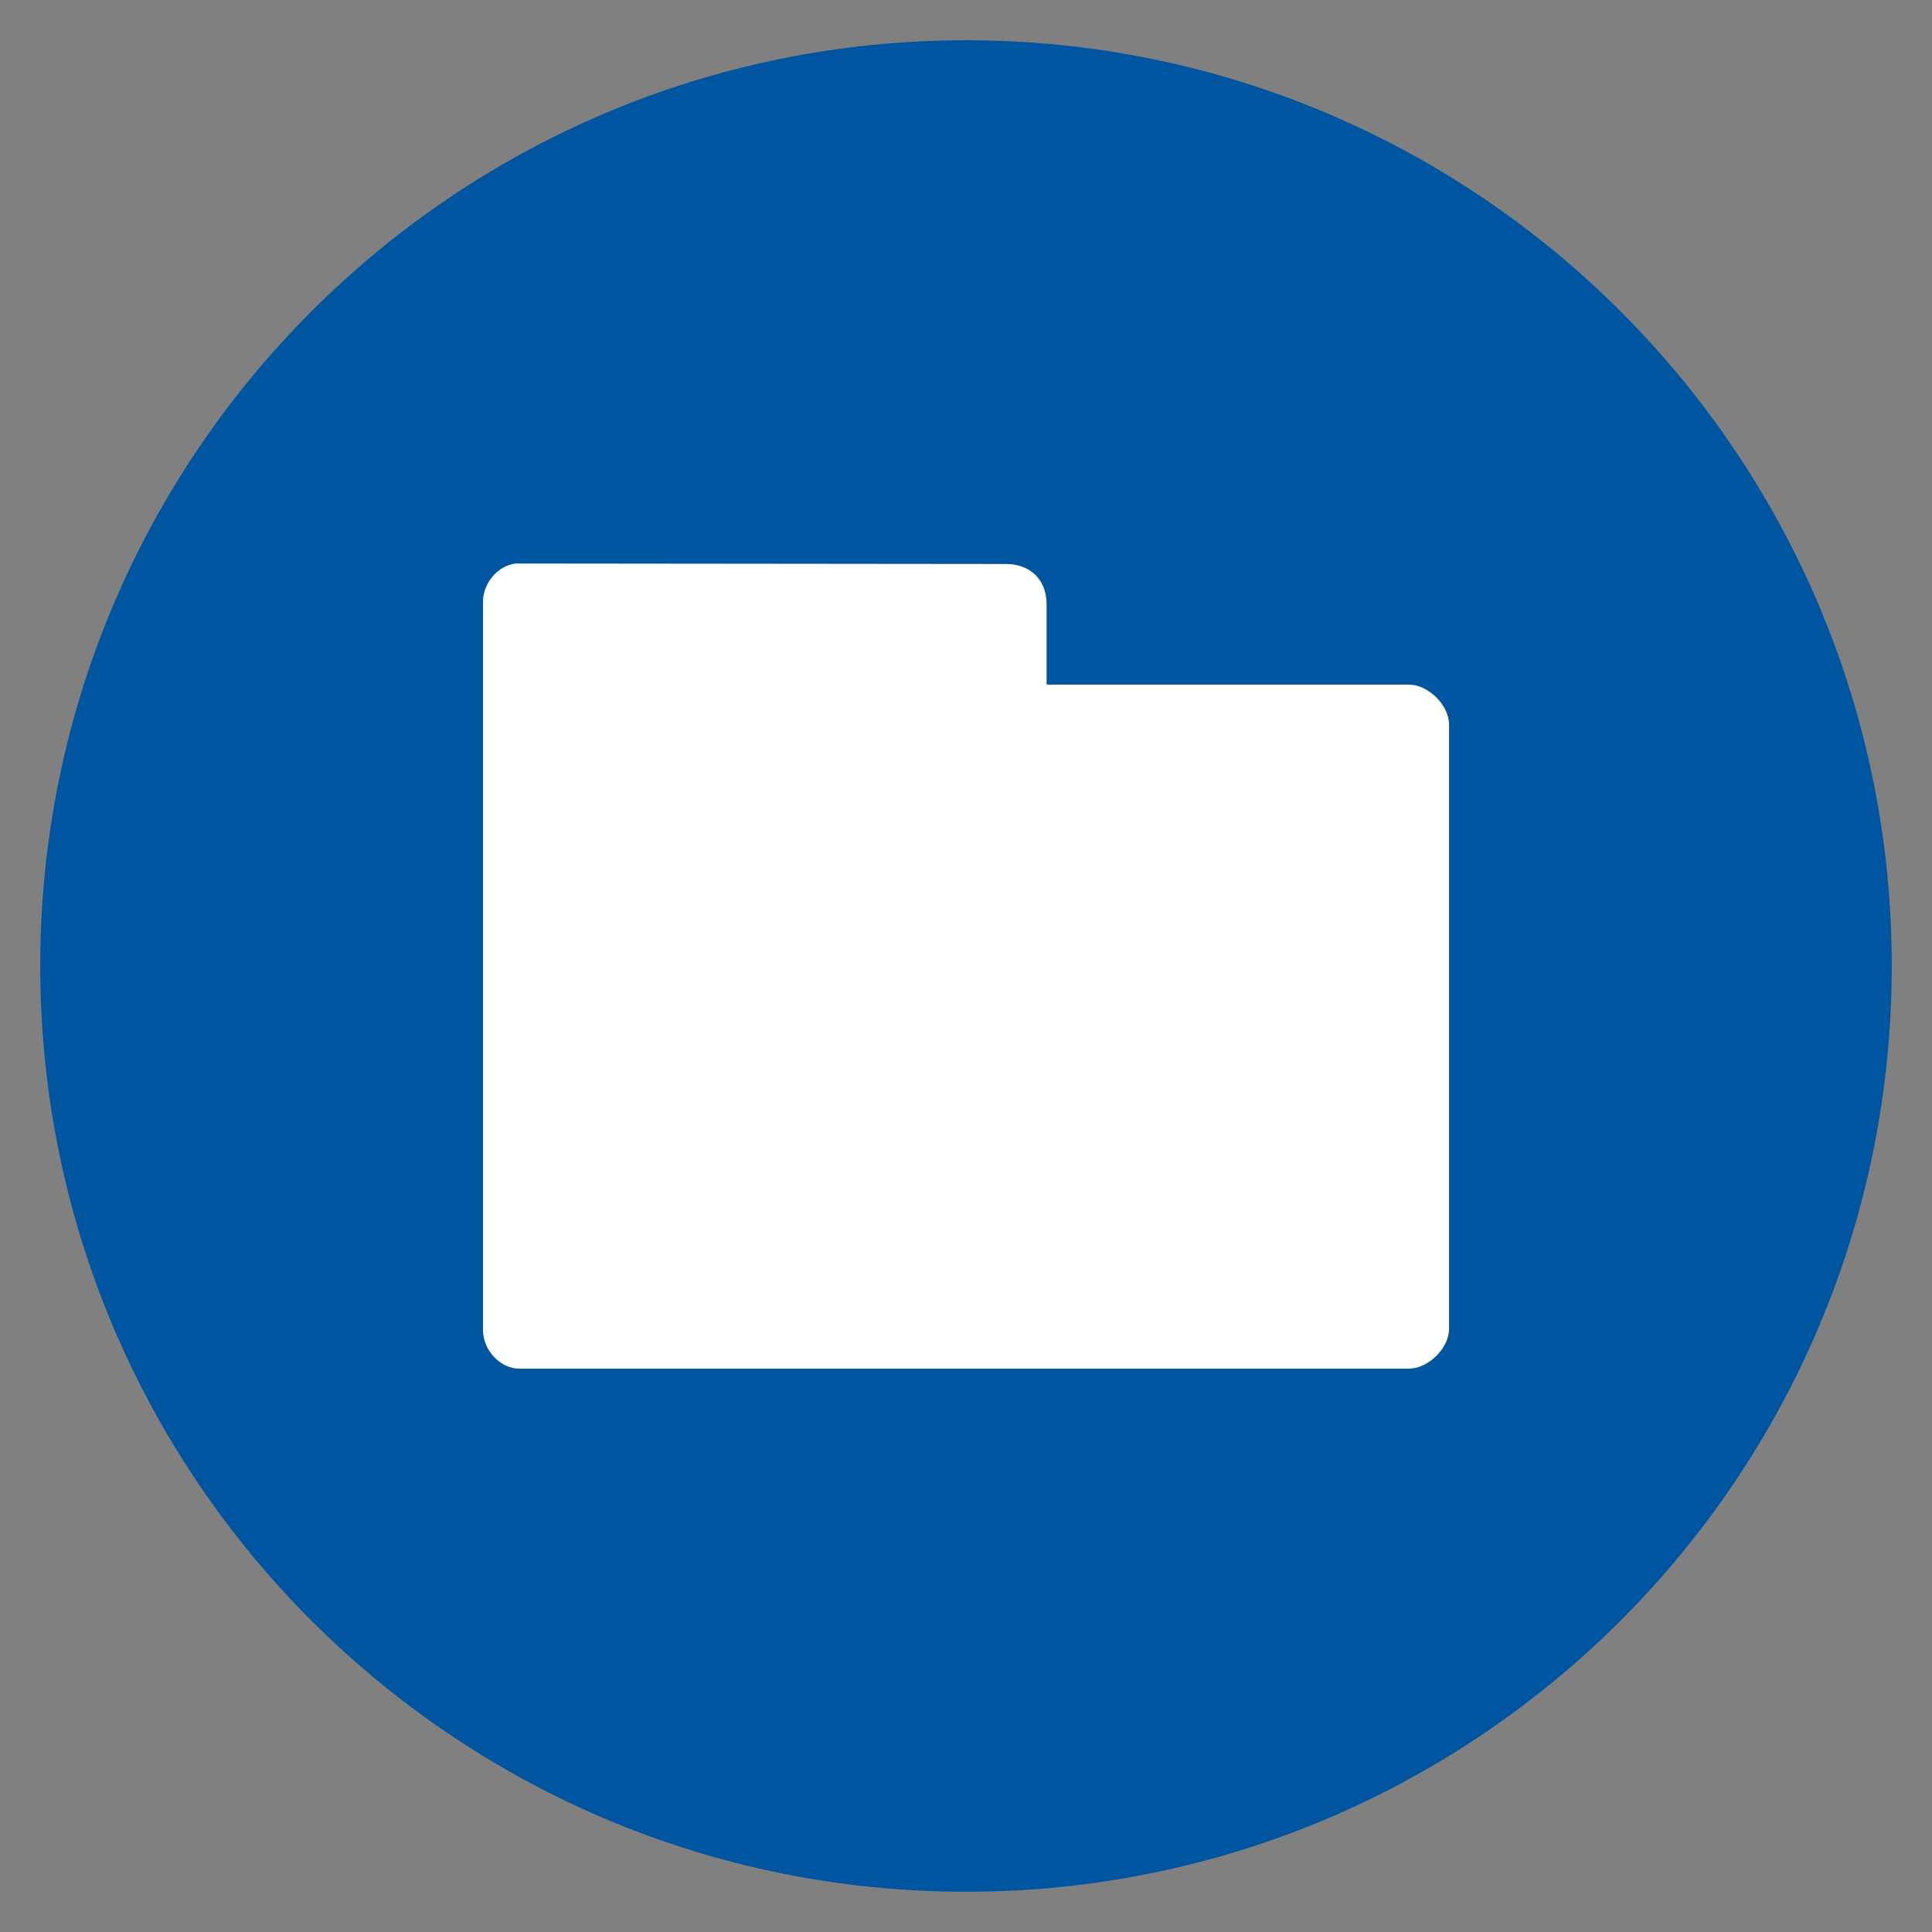<?xml version="1.0" encoding="UTF-8" standalone="no"?>
<svg
   xmlns:dc="http://purl.org/dc/elements/1.1/"
   xmlns:cc="http://creativecommons.org/ns#"
   xmlns:rdf="http://www.w3.org/1999/02/22-rdf-syntax-ns#"
   xmlns:svg="http://www.w3.org/2000/svg"
   xmlns="http://www.w3.org/2000/svg"
   xmlns:sodipodi="http://sodipodi.sourceforge.net/DTD/sodipodi-0.dtd"
   xmlns:inkscape="http://www.inkscape.org/namespaces/inkscape"
   viewBox="0 0 48 48"
   id="svg2"
   version="1.1"
   inkscape:version="0.91 r13725"
   sodipodi:docname="file_1.svg">
  <rect x="0" y="0" width="48" height="48" fill="#808080" stroke="none"/>
  <sodipodi:namedview
     pagecolor="#ffffff"
     bordercolor="#666666"
     borderopacity="1"
     objecttolerance="10"
     gridtolerance="10"
     guidetolerance="10"
     inkscape:pageopacity="0"
     inkscape:pageshadow="2"
     inkscape:window-width="1855"
     inkscape:window-height="1056"
     id="namedview63"
     showgrid="false"
     inkscape:zoom="22.627417"
     inkscape:cx="10.592168"
     inkscape:cy="22.542273"
     inkscape:window-x="65"
     inkscape:window-y="24"
     inkscape:window-maximized="1"
     inkscape:current-layer="svg2" />
  <defs
     id="defs4">
    <linearGradient
       id="linearGradient3764"
       x1="1"
       x2="47"
       gradientUnits="userSpaceOnUse"
       gradientTransform="matrix(0,-1,1,0,-1.5e-6,48)">
      <stop
         stop-color="#eb9437"
         stop-opacity="1"
         id="stop7" />
      <stop
         offset="1"
         stop-color="#ed9d49"
         stop-opacity="1"
         id="stop9" />
    </linearGradient>
    <clipPath
       id="clipPath-235938777">
      <g
         transform="translate(0,-1004.362)"
         id="g12">
        <path
           d="m -24 13 c 0 1.105 -0.672 2 -1.5 2 -0.828 0 -1.5 -0.895 -1.5 -2 0 -1.105 0.672 -2 1.5 -2 0.828 0 1.5 0.895 1.5 2 z"
           transform="matrix(15.333,0,0,11.5,415,878.862)"
           fill="#1890d0"
           id="path14" />
      </g>
    </clipPath>
    <clipPath
       id="clipPath-241572310">
      <g
         transform="translate(0,-1004.362)"
         id="g17">
        <path
           d="m -24 13 c 0 1.105 -0.672 2 -1.5 2 -0.828 0 -1.5 -0.895 -1.5 -2 0 -1.105 0.672 -2 1.5 -2 0.828 0 1.5 0.895 1.5 2 z"
           transform="matrix(15.333,0,0,11.5,415,878.862)"
           fill="#1890d0"
           id="path19" />
      </g>
    </clipPath>
  </defs>
  <g
     id="g29">
    <path
       d="m 24 1 c 12.703 0 23 10.297 23 23 c 0 12.703 -10.297 23 -23 23 -12.703 0 -23 -10.297 -23 -23 0 -12.703 10.297 -23 23 -23 z"
       fill="url(#linearGradient3764)"
       fill-opacity="1"
       id="path31"
       style="fill:#0055a0;fill-opacity:1" />
  </g>
  <g
     id="g33" />
  <g
     id="g49">
    <g
       clip-path="url(#clipPath-241572310)"
       id="g51">
      <!-- color: #ed9d49 -->
      <g
         id="g53">
        <path
           d="m 12.813 14 c -0.441 0.051 -0.816 0.484 -0.813 0.957 l 0 18.09 c 0 0.5 0.43 0.957 0.902 0.957 l 22.1 0 c 0.473 0 1 -0.496 1 -0.996 l 0 -15 c 0 -0.5 -0.527 -1 -1 -1 l -9 0 l 0 -1.996 c 0 -0.648 -0.449 -1 -1 -1 m -12.191 -0.008"
           id="path55"
           stroke="none"
           fill-rule="nonzero"
           fill-opacity="1"
           fill="#ececec"
           style="fill:#ffffff" />
      </g>
    </g>
  </g>
</svg>
